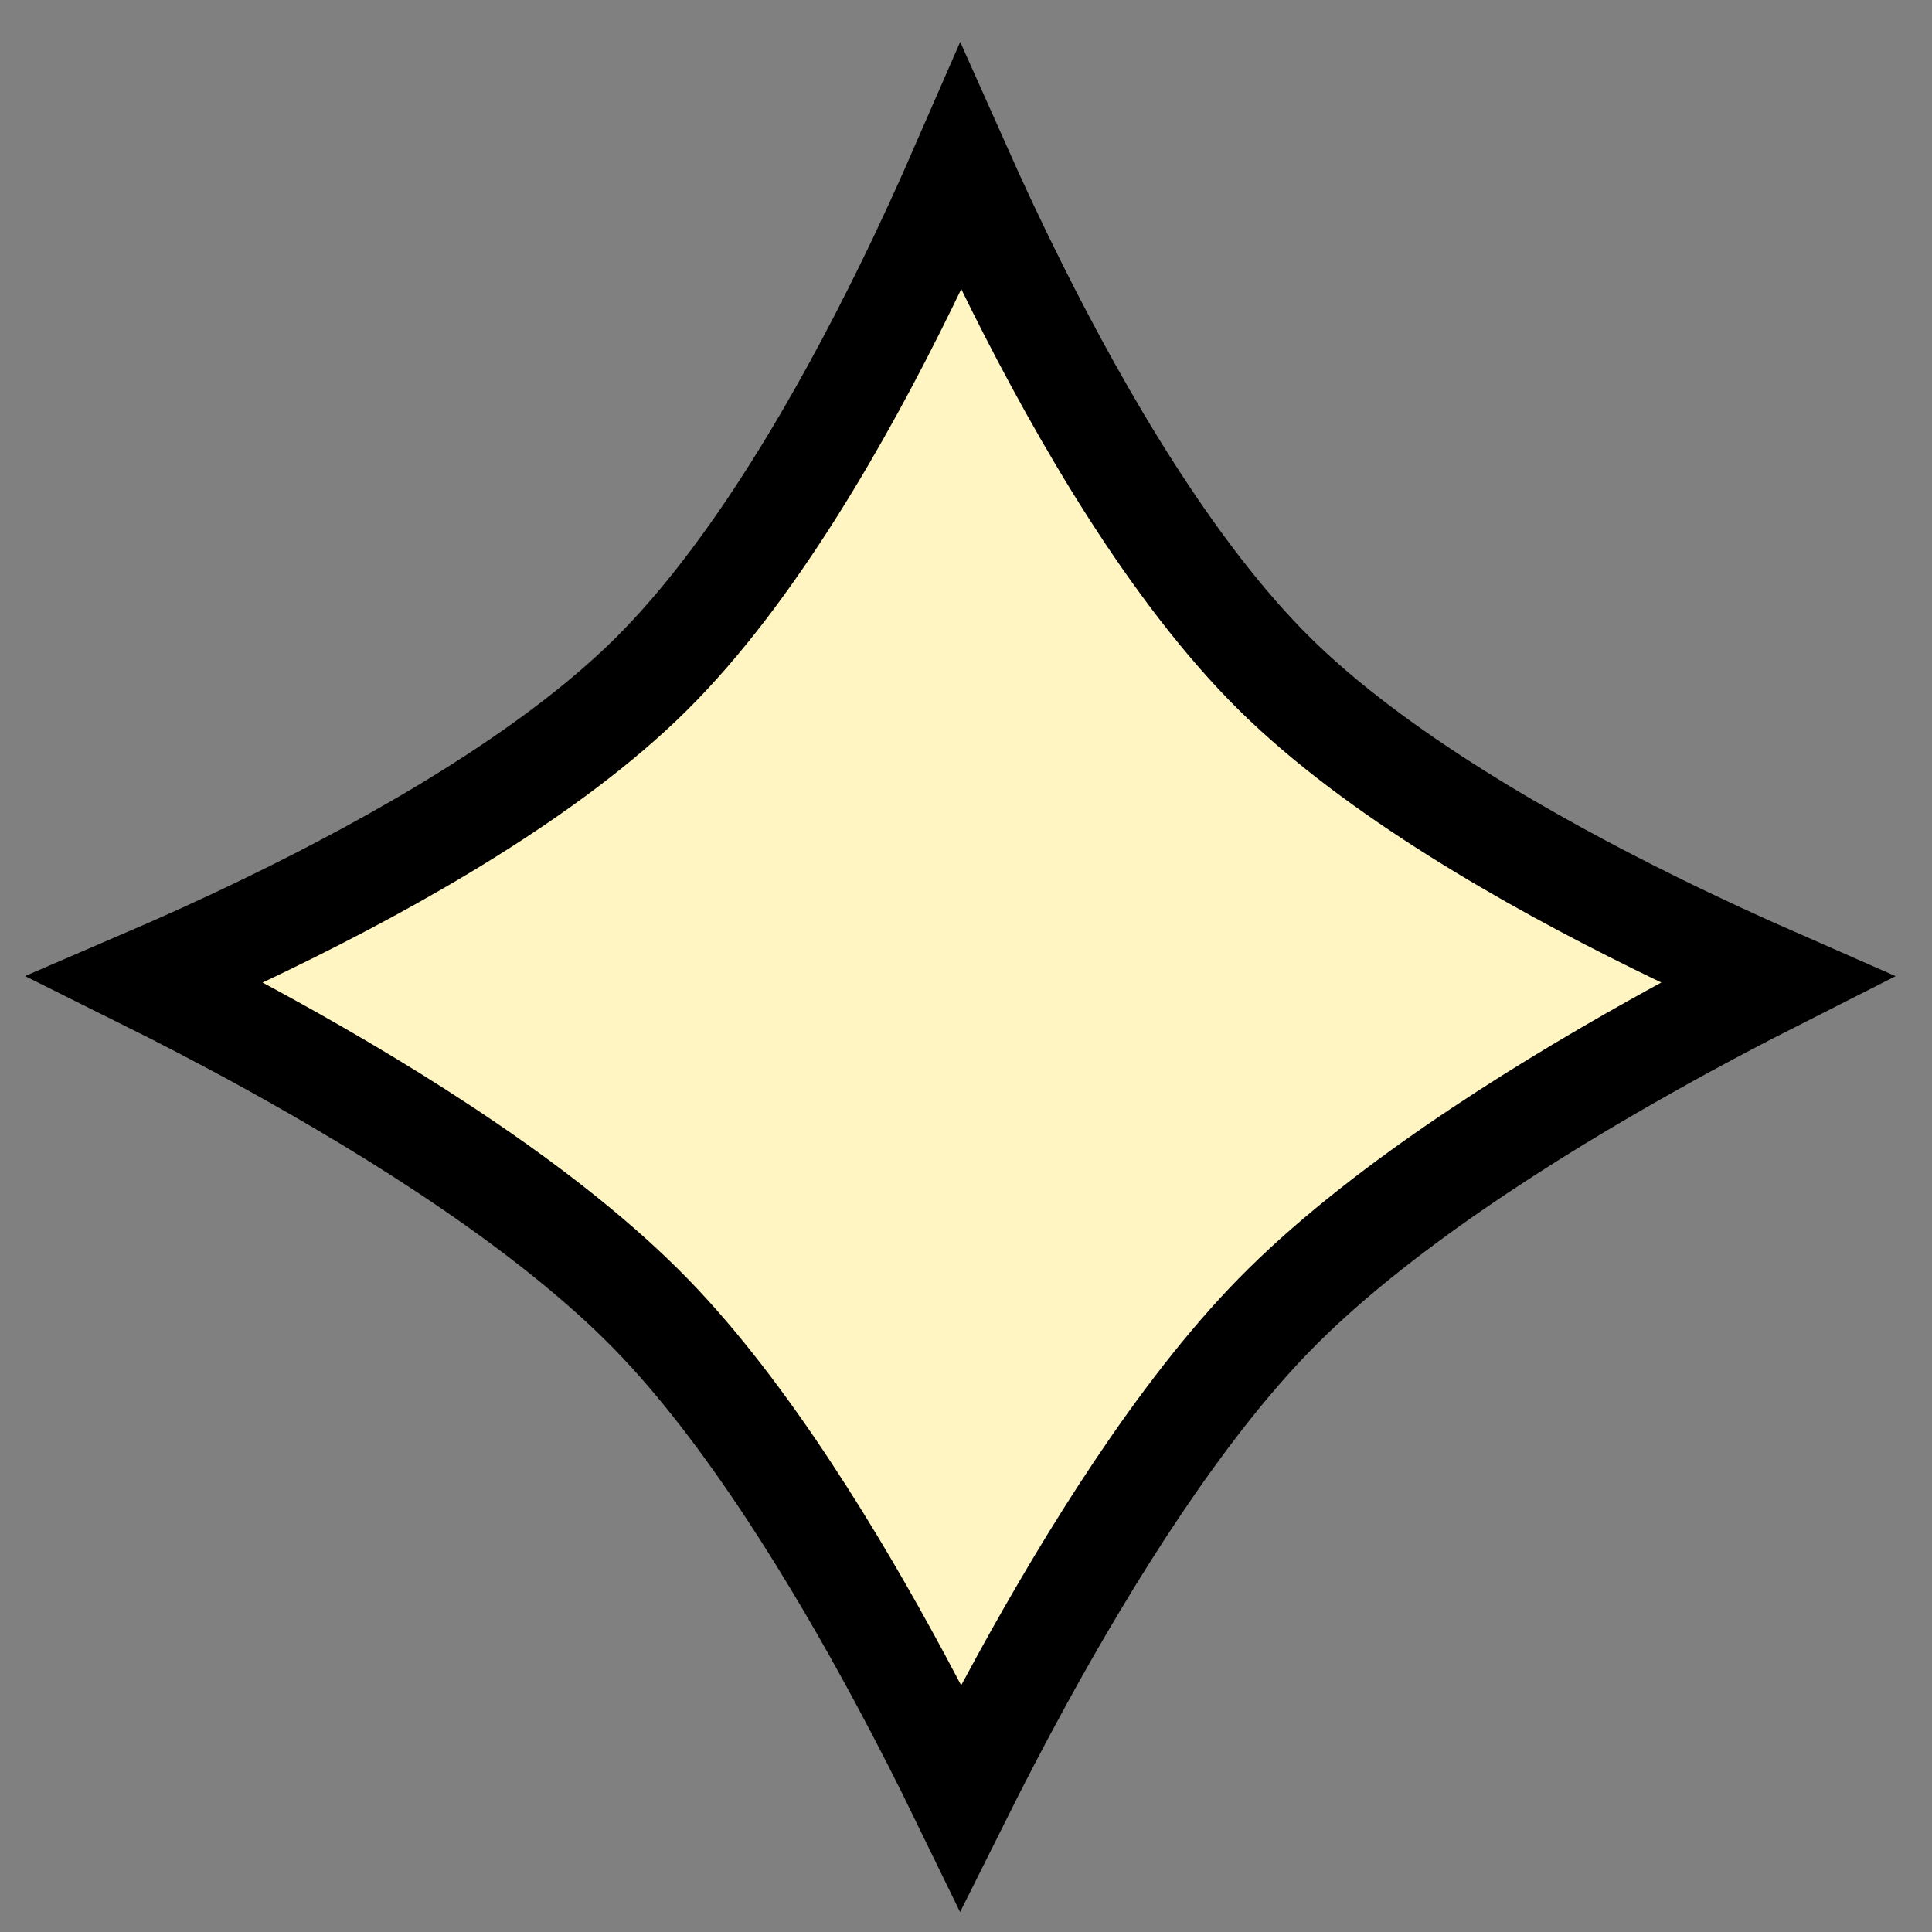 <svg width="38" height="38" viewBox="0 0 38 38" fill="none" xmlns="http://www.w3.org/2000/svg">
<rect x="0" y="0" width="38" height="38" fill="#808080" stroke="none"/>
<path d="M17.81 5.655C18.231 4.796 18.596 3.992 18.896 3.304C19.203 3.993 19.578 4.799 20.009 5.661C21.266 8.172 23.052 11.265 25.085 13.269C27.064 15.22 30.087 16.937 32.537 18.145C33.422 18.582 34.247 18.959 34.942 19.264C34.242 19.618 33.405 20.057 32.504 20.562C30.06 21.93 27.054 23.827 25.072 25.852C23.181 27.784 21.402 30.671 20.116 33.012C19.642 33.876 19.229 34.677 18.895 35.346C18.57 34.678 18.167 33.879 17.703 33.017C16.443 30.675 14.693 27.785 12.814 25.854C10.821 23.806 7.783 21.908 5.311 20.544C4.41 20.047 3.572 19.614 2.869 19.264C3.566 18.964 4.392 18.593 5.278 18.162C7.755 16.959 10.81 15.241 12.801 13.267C14.822 11.263 16.579 8.167 17.81 5.655Z" fill="#FFF5C2" stroke="black" stroke-width="2"/>
</svg>
